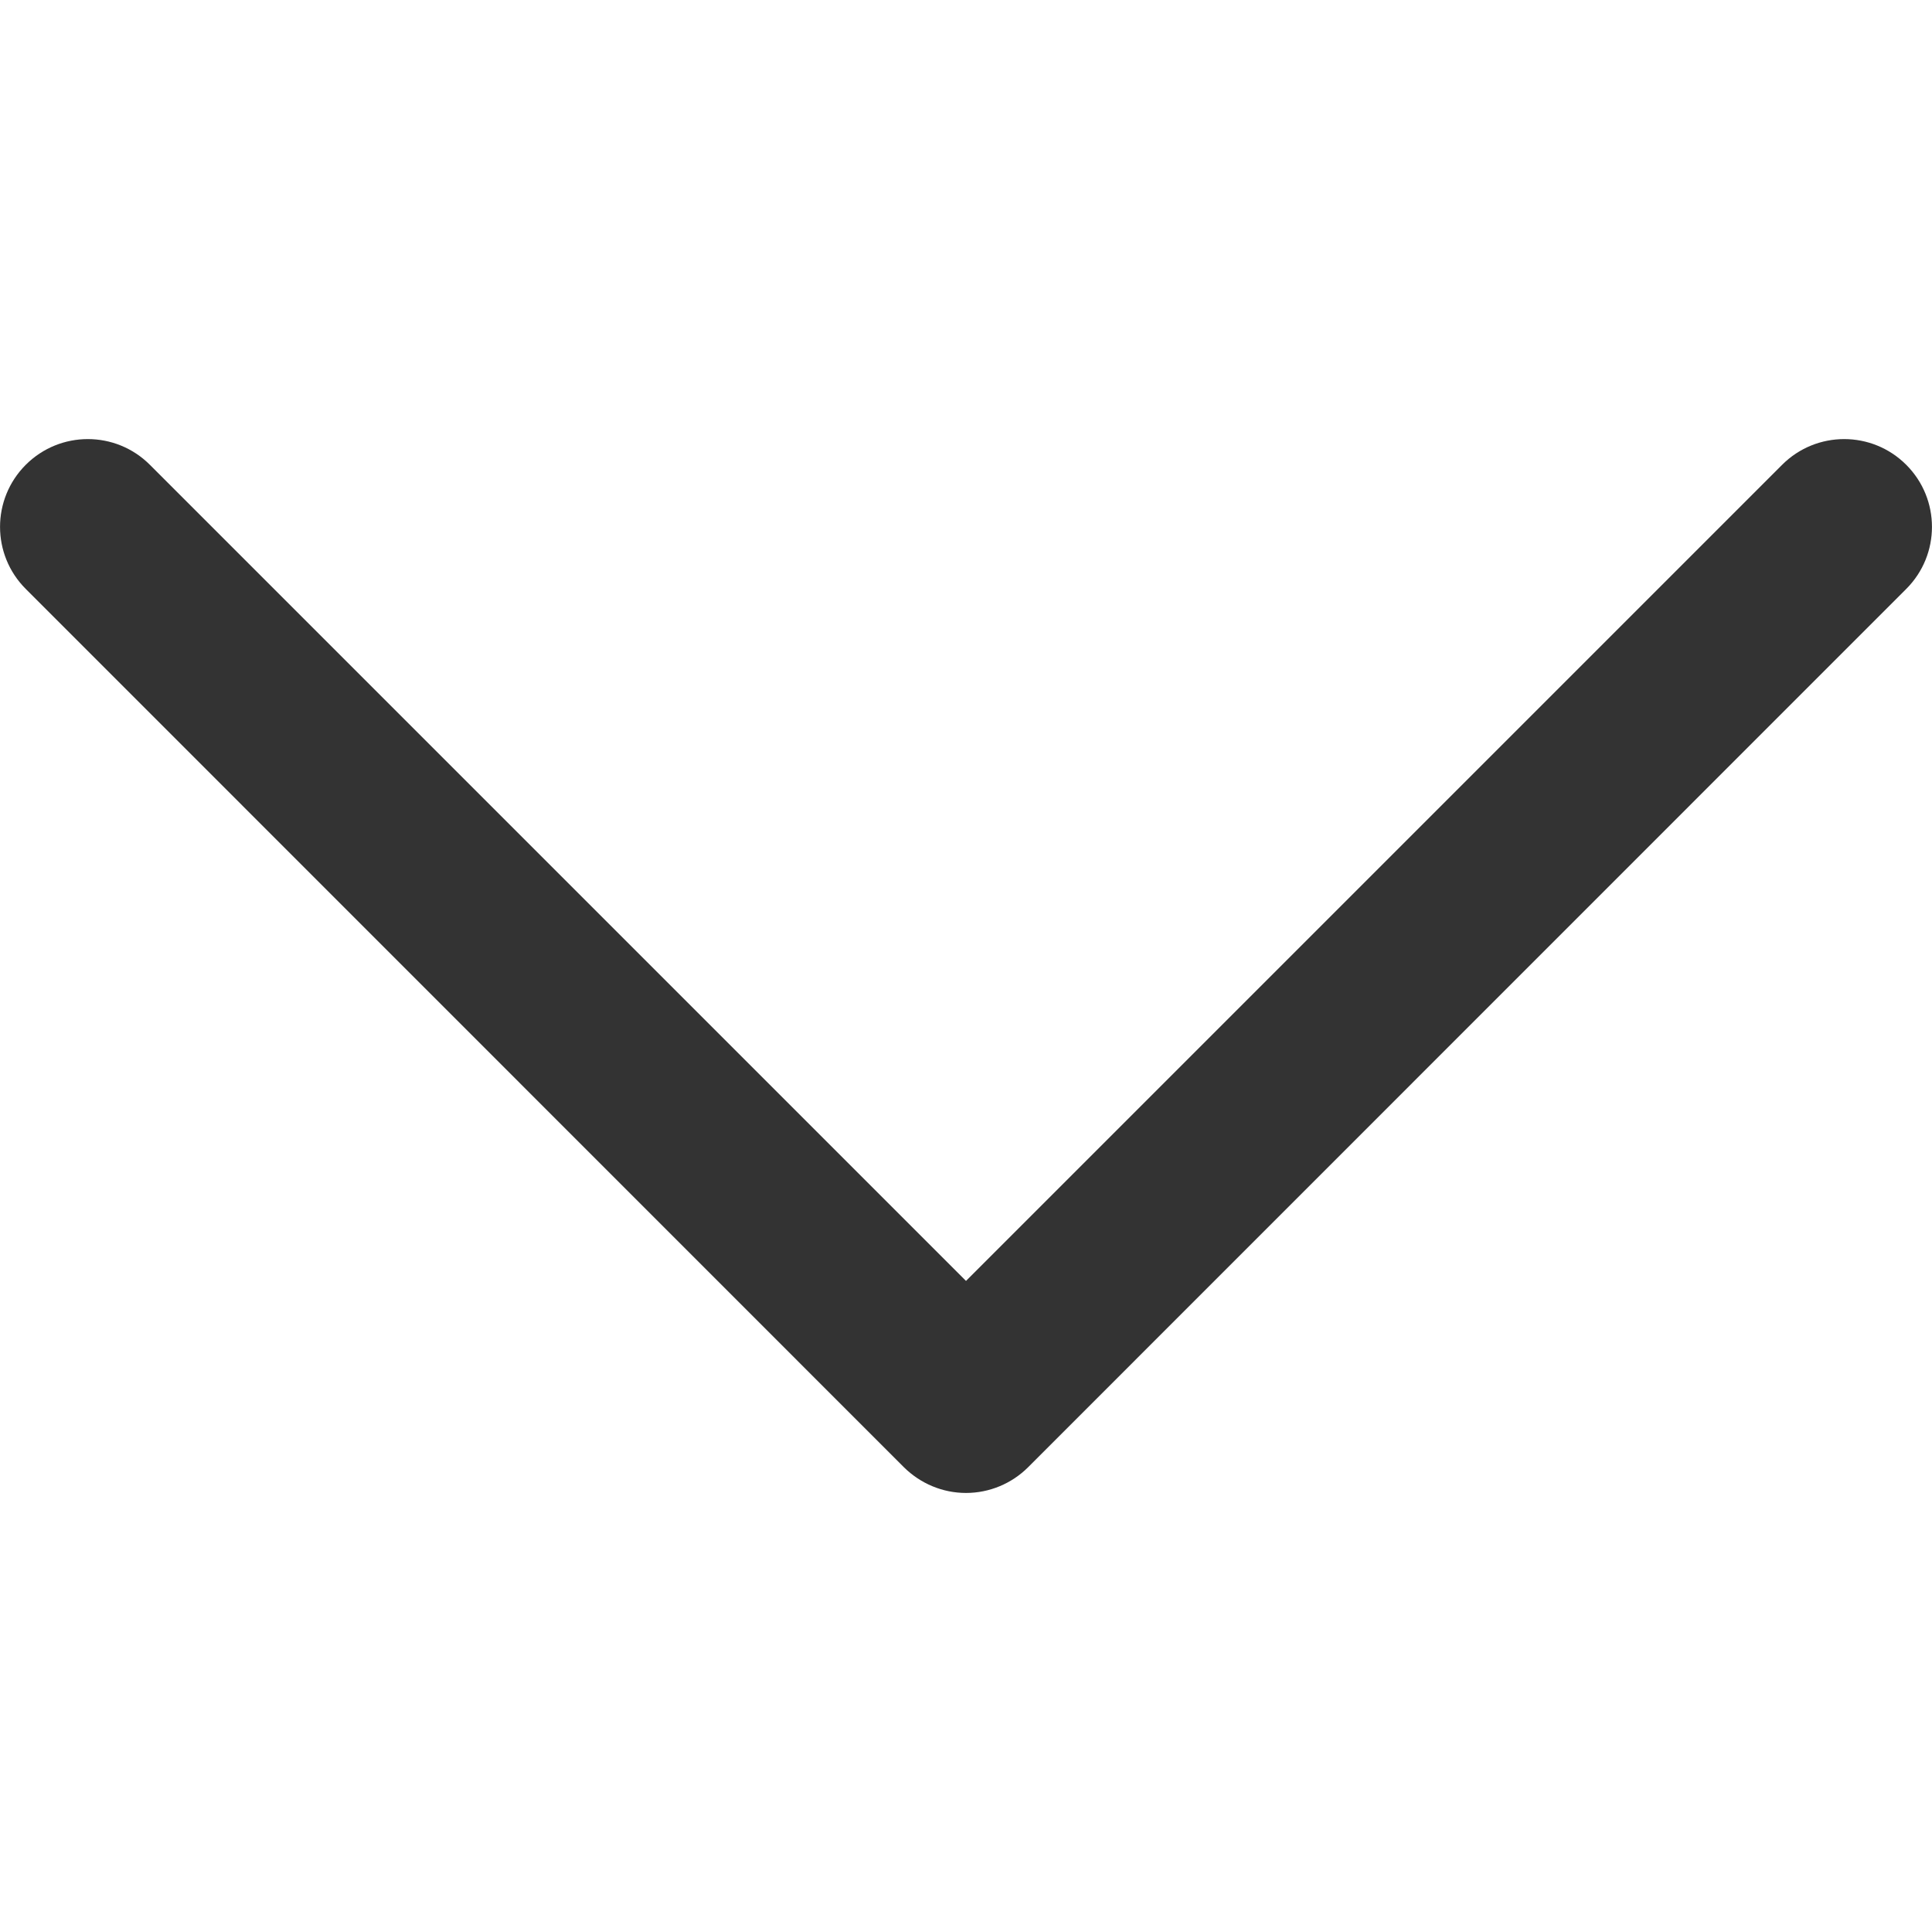 <svg width="12" height="12" viewBox="0 0 12 12" fill="none" xmlns="http://www.w3.org/2000/svg">
<path d="M11.84 2.887C11.627 2.674 11.282 2.674 11.069 2.887L6 7.956L0.931 2.887C0.718 2.674 0.373 2.674 0.16 2.887C-0.053 3.1 -0.053 3.445 0.16 3.658L5.614 9.113C5.717 9.215 5.855 9.273 6 9.273C6.145 9.273 6.284 9.215 6.386 9.113L11.84 3.658C12.053 3.445 12.053 3.1 11.84 2.887Z" fill="#333333"/>
</svg>
